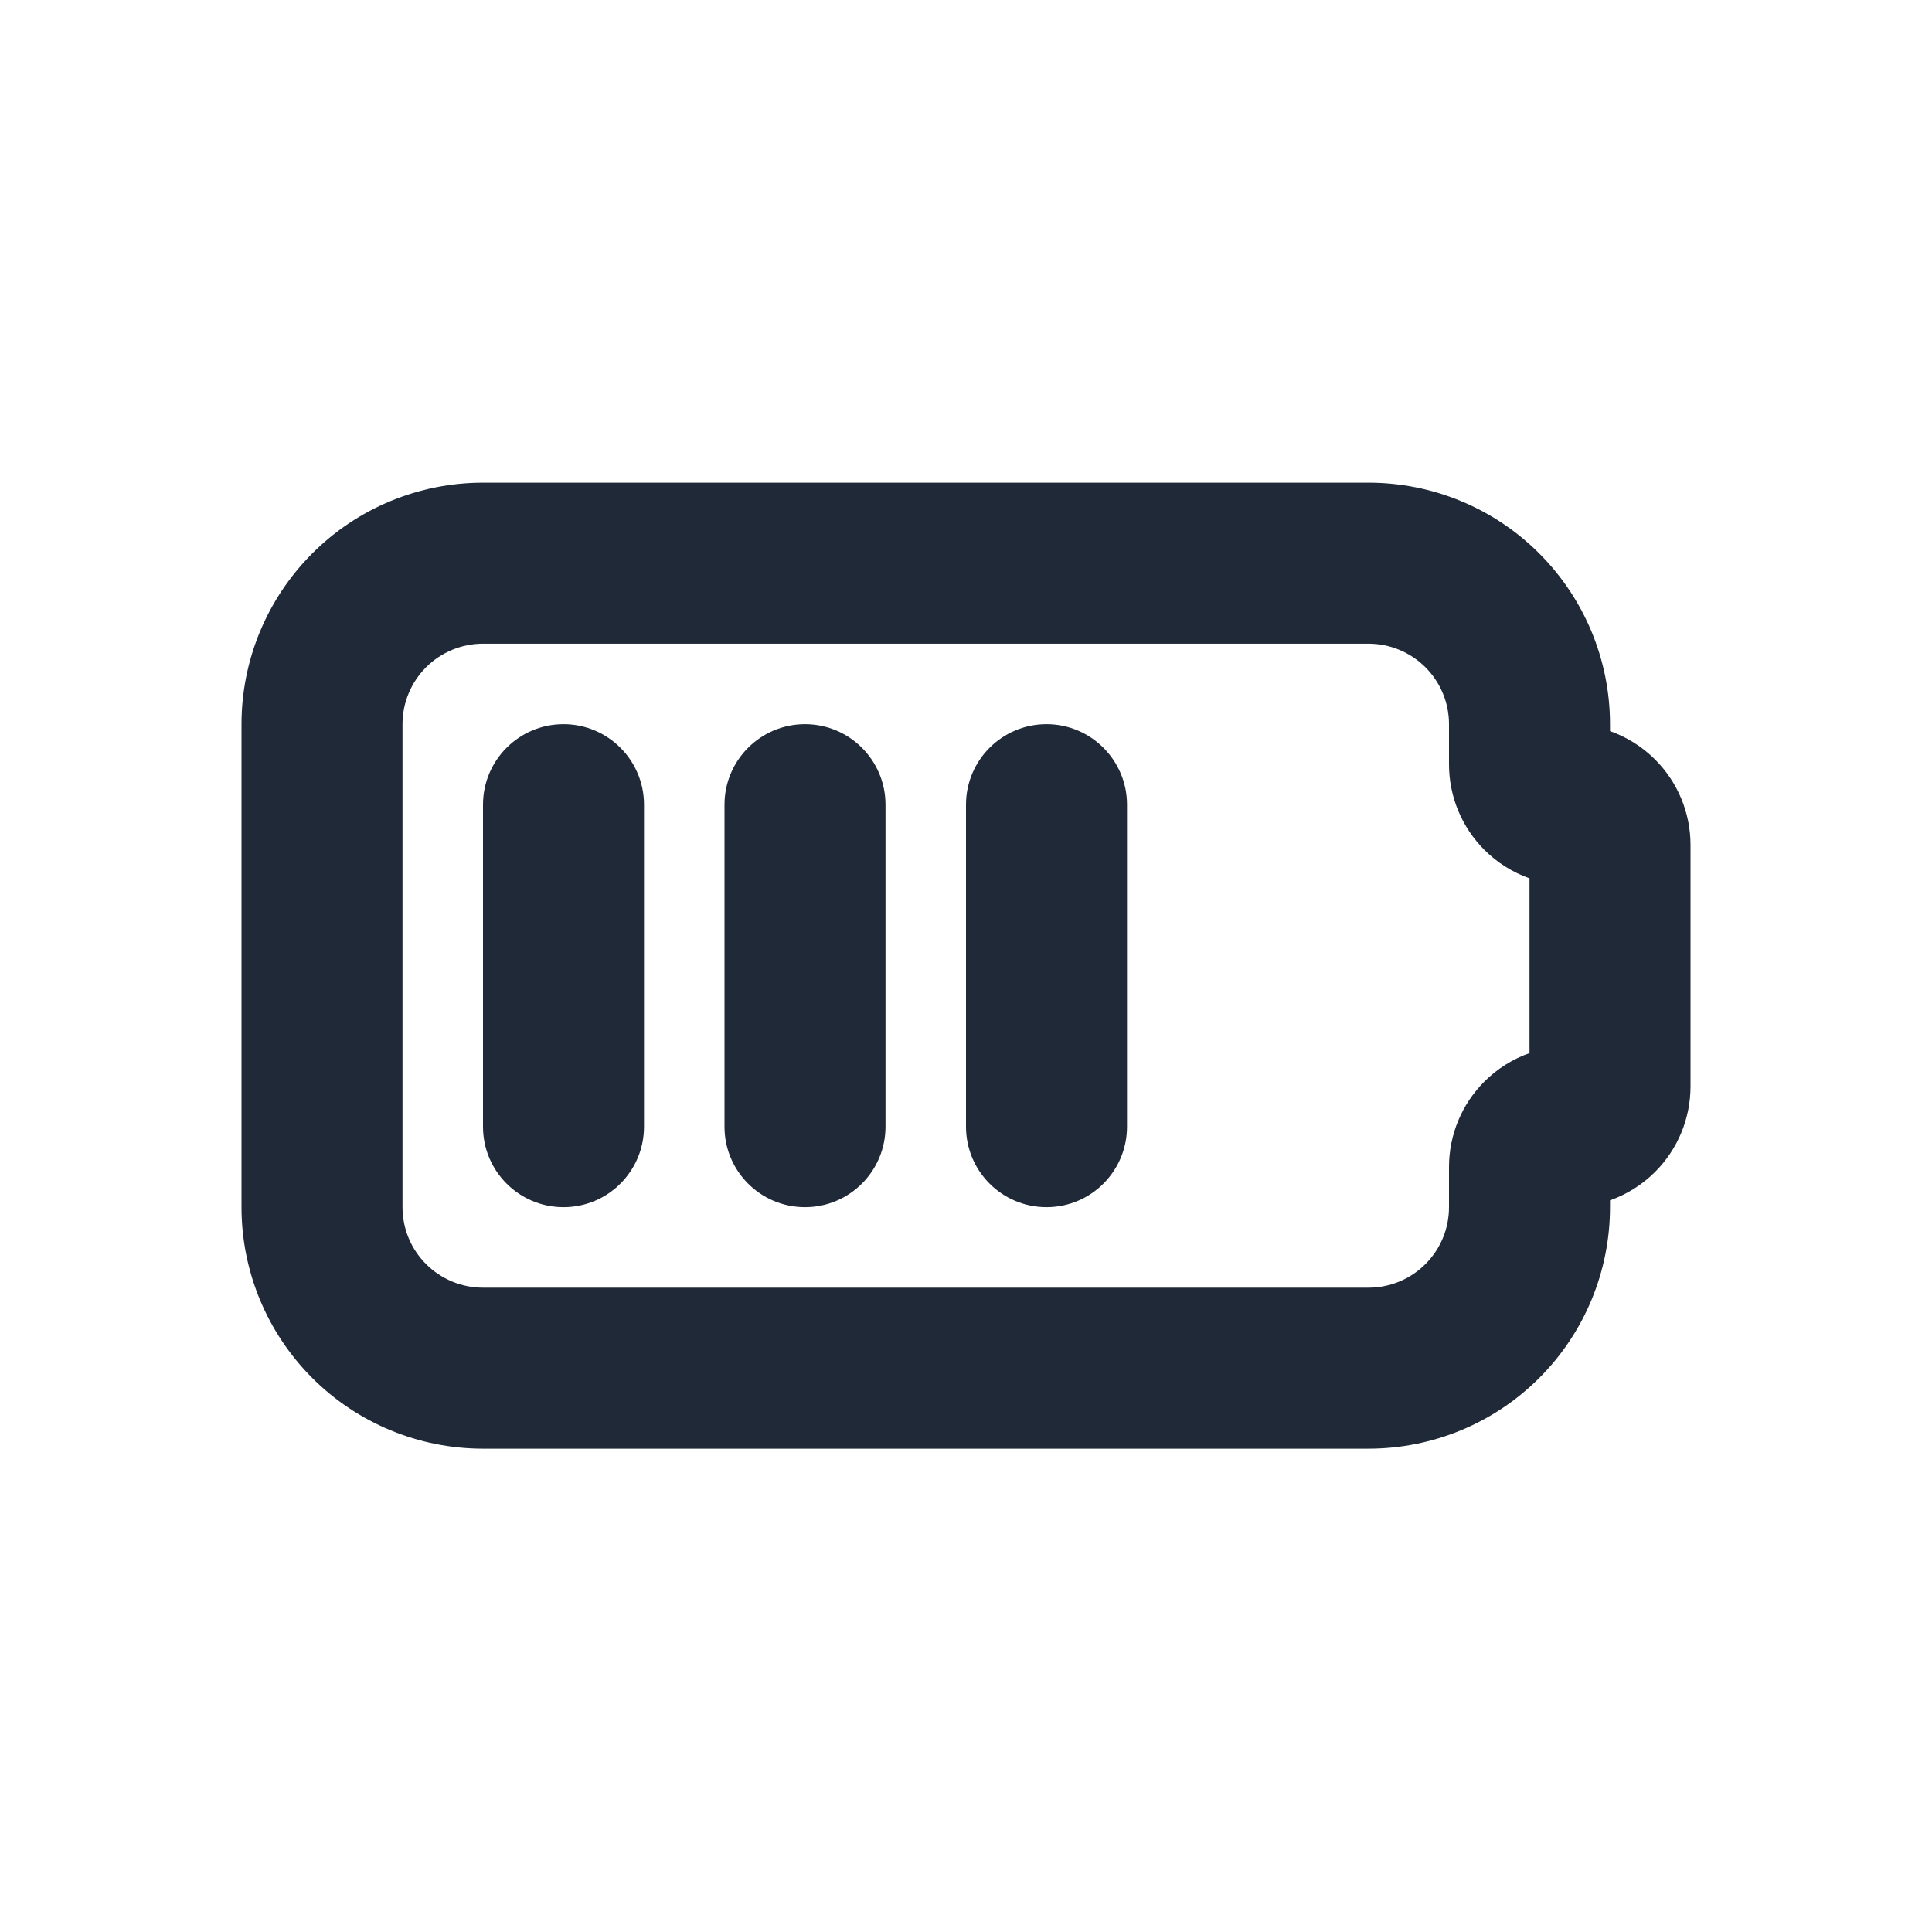 <svg width="24" height="24" viewBox="0 0 24 24" fill="none" xmlns="http://www.w3.org/2000/svg">
<path fill-rule="evenodd" clip-rule="evenodd" d="M6 7.996C5.735 7.996 5.48 8.102 5.293 8.289C5.105 8.477 5 8.731 5 8.996V14.996C5 15.262 5.105 15.516 5.293 15.703C5.48 15.891 5.735 15.996 6 15.996H17C17.265 15.996 17.52 15.891 17.707 15.703C17.895 15.516 18 15.262 18 14.996V14.496C18 14.098 18.158 13.717 18.439 13.436C18.599 13.276 18.791 13.156 19 13.082V10.911C18.791 10.837 18.599 10.717 18.439 10.557C18.158 10.276 18 9.894 18 9.496V8.996C18 8.731 17.895 8.477 17.707 8.289C17.52 8.102 17.265 7.996 17 7.996H6ZM3.879 6.875C4.441 6.312 5.204 5.996 6 5.996H17C17.796 5.996 18.559 6.312 19.121 6.875C19.684 7.438 20 8.201 20 8.996V9.082C20.209 9.156 20.401 9.276 20.561 9.436C20.842 9.717 21 10.098 21 10.496V13.496C21 13.894 20.842 14.276 20.561 14.557C20.401 14.717 20.209 14.837 20 14.911V14.996C20 15.792 19.684 16.555 19.121 17.118C18.559 17.68 17.796 17.996 17 17.996H6C5.204 17.996 4.441 17.68 3.879 17.118C3.316 16.555 3 15.792 3 14.996V8.996C3 8.201 3.316 7.438 3.879 6.875Z" fill="#1F2937"/>
<path fill-rule="evenodd" clip-rule="evenodd" d="M7 8.996C7.552 8.996 8 9.444 8 9.996V13.996C8 14.549 7.552 14.996 7 14.996C6.448 14.996 6 14.549 6 13.996V9.996C6 9.444 6.448 8.996 7 8.996Z" fill="#1F2937"/>
<path fill-rule="evenodd" clip-rule="evenodd" d="M10 8.996C10.552 8.996 11 9.444 11 9.996V13.996C11 14.549 10.552 14.996 10 14.996C9.448 14.996 9 14.549 9 13.996V9.996C9 9.444 9.448 8.996 10 8.996Z" fill="#1F2937"/>
<path fill-rule="evenodd" clip-rule="evenodd" d="M13 8.996C13.552 8.996 14 9.444 14 9.996V13.996C14 14.549 13.552 14.996 13 14.996C12.448 14.996 12 14.549 12 13.996V9.996C12 9.444 12.448 8.996 13 8.996Z" fill="#1F2937"/>
</svg>

